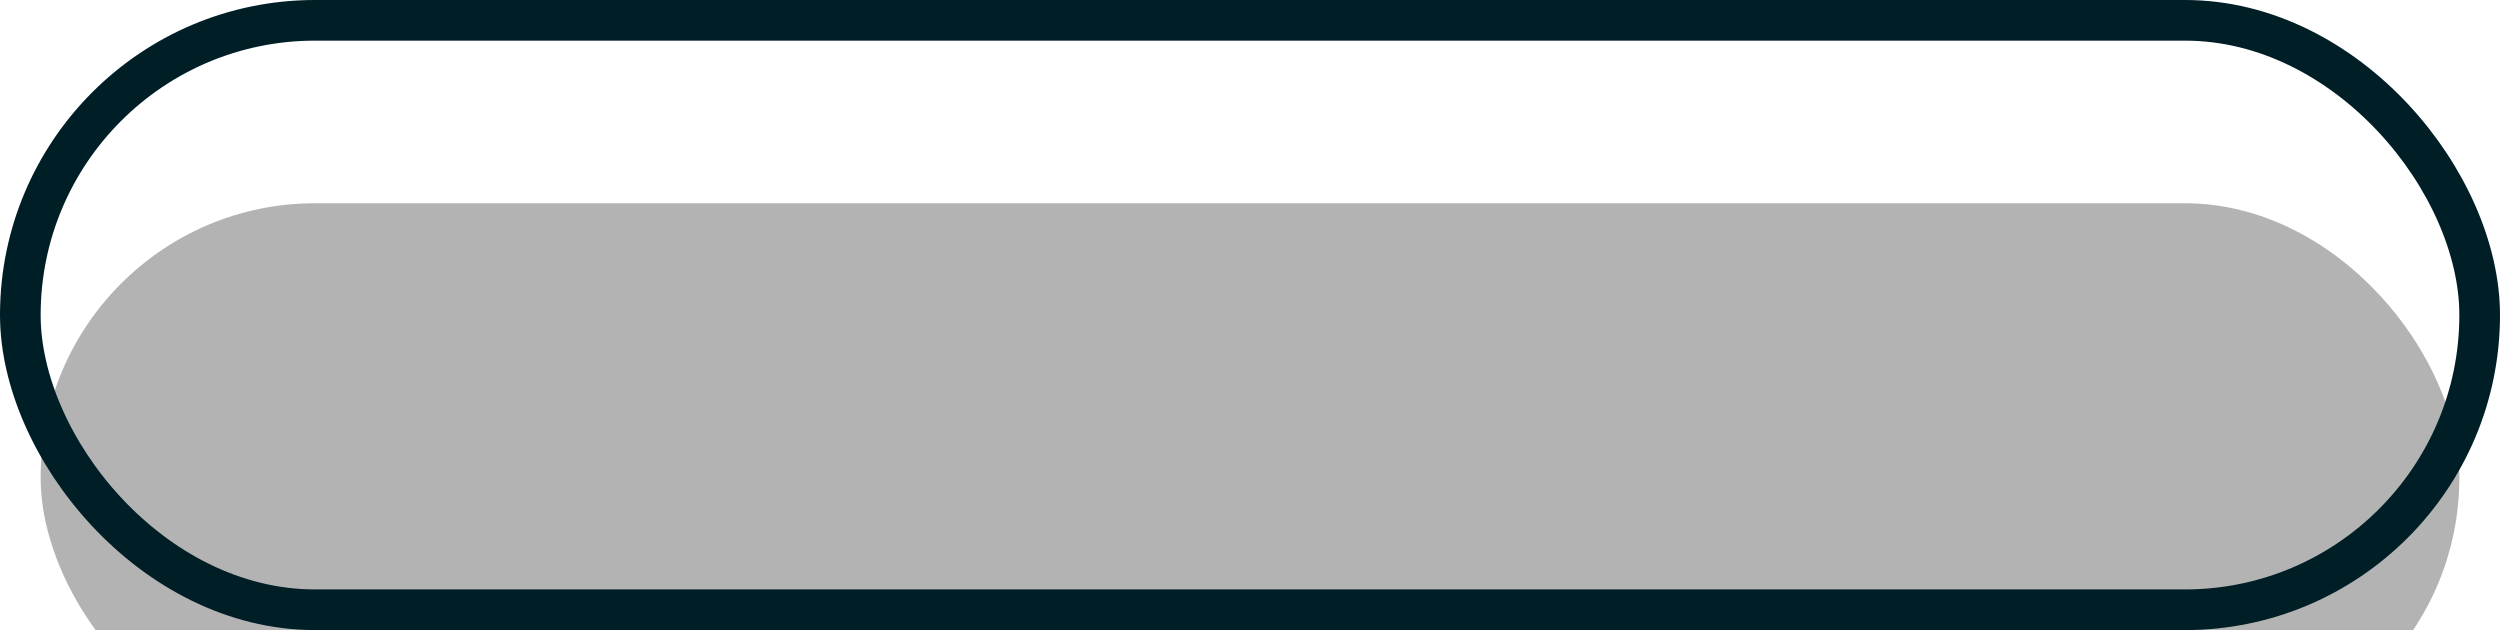 <svg width="123" height="31" viewBox="0 0 123 31" fill="none" xmlns="http://www.w3.org/2000/svg">
<g filter="url(#filter0_i)">
<rect x="2" y="2" width="119" height="27" rx="13.5" fill="black" fill-opacity="0.3"/>
</g>
<rect x="1" y="1" width="121" height="29" rx="14.5" stroke="#001E26" stroke-width="2"/>
<defs>
<filter id="filter0_i" x="0" y="0" width="123" height="31" filterUnits="userSpaceOnUse" color-interpolation-filters="sRGB">
<feFlood flood-opacity="0" result="BackgroundImageFix"/>
<feBlend mode="normal" in="SourceGraphic" in2="BackgroundImageFix" result="shape"/>
<feColorMatrix in="SourceAlpha" type="matrix" values="0 0 0 0 0 0 0 0 0 0 0 0 0 0 0 0 0 0 127 0" result="hardAlpha"/>
<feOffset dy="8"/>
<feComposite in2="hardAlpha" operator="arithmetic" k2="-1" k3="1"/>
<feColorMatrix type="matrix" values="0 0 0 0 1 0 0 0 0 1 0 0 0 0 1 0 0 0 0.5 0"/>
<feBlend mode="normal" in2="shape" result="effect1_innerShadow"/>
</filter>
</defs>
</svg>

